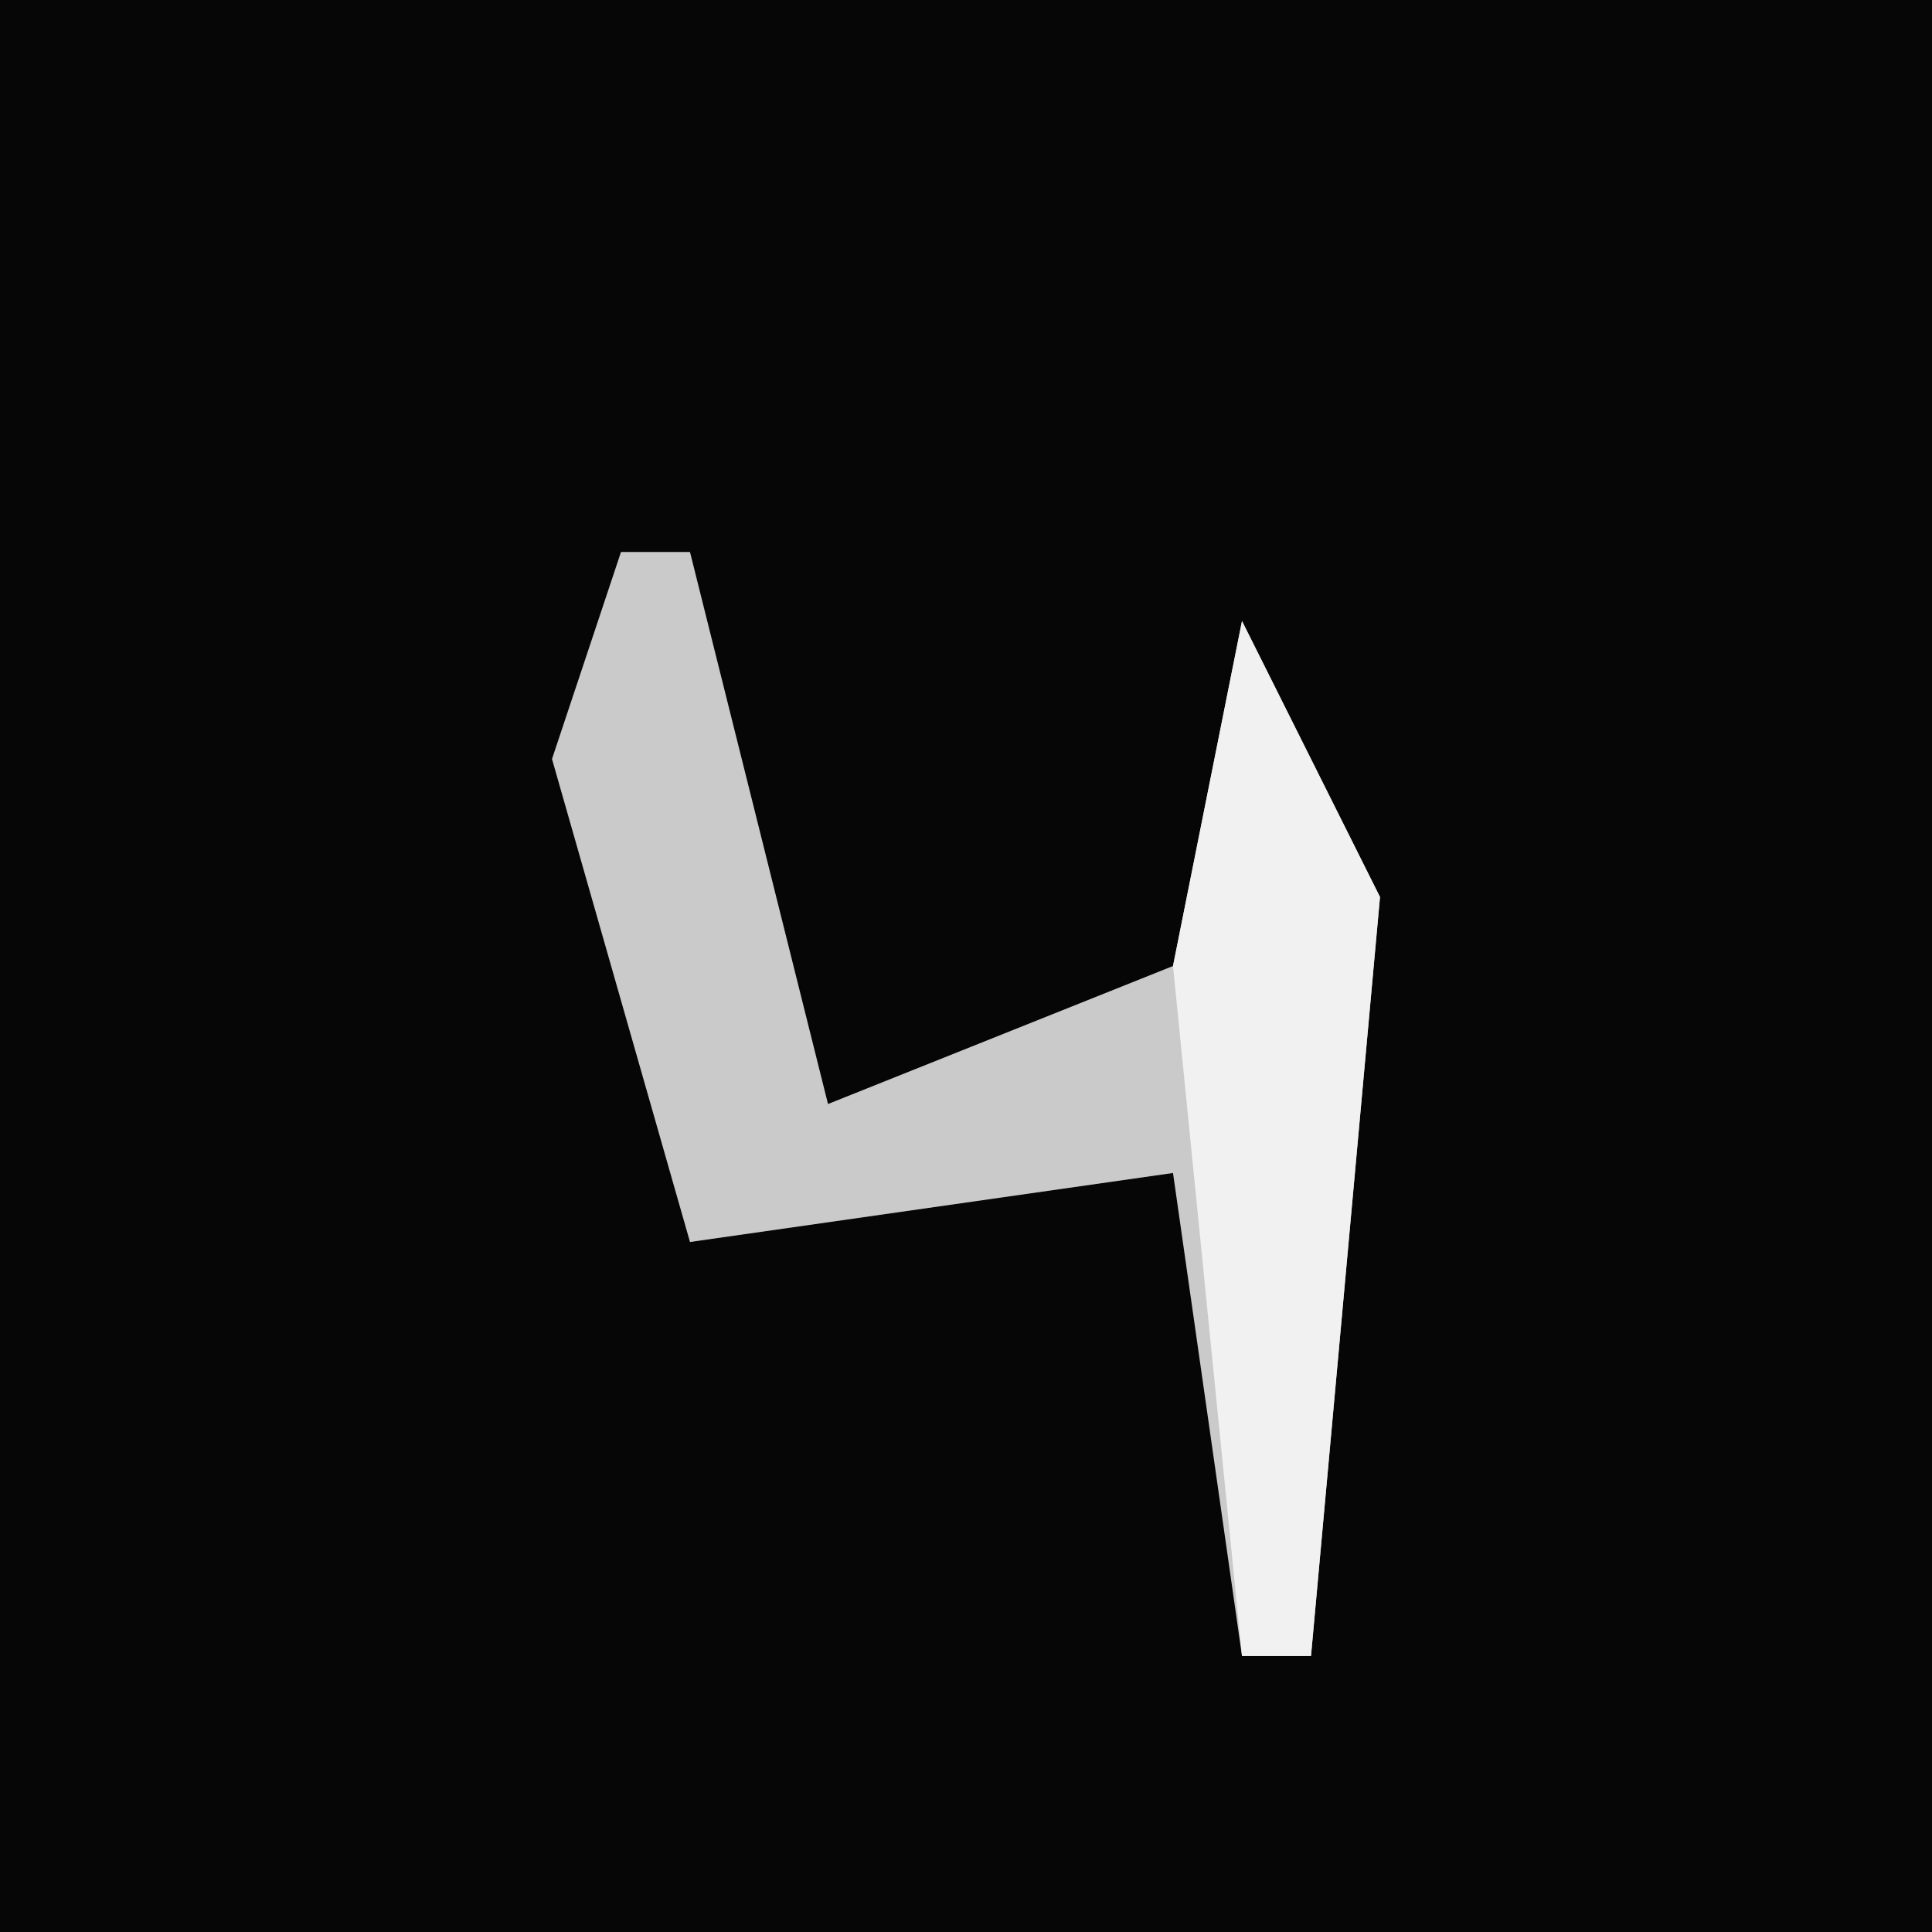 <?xml version="1.0" encoding="UTF-8"?>
<svg version="1.1" xmlns="http://www.w3.org/2000/svg" width="28" height="28">
<path d="M0,0 L28,0 L28,28 L0,28 Z " fill="#060606" transform="translate(0,0)"/>
<path d="M0,0 L1,0 L3,8 L8,6 L9,1 L11,5 L10,16 L9,16 L8,9 L1,10 L-1,3 Z " fill="#CACACA" transform="translate(9,8)"/>
<path d="M0,0 L2,4 L1,15 L0,15 L-1,5 Z " fill="#F1F1F1" transform="translate(18,9)"/>
</svg>
